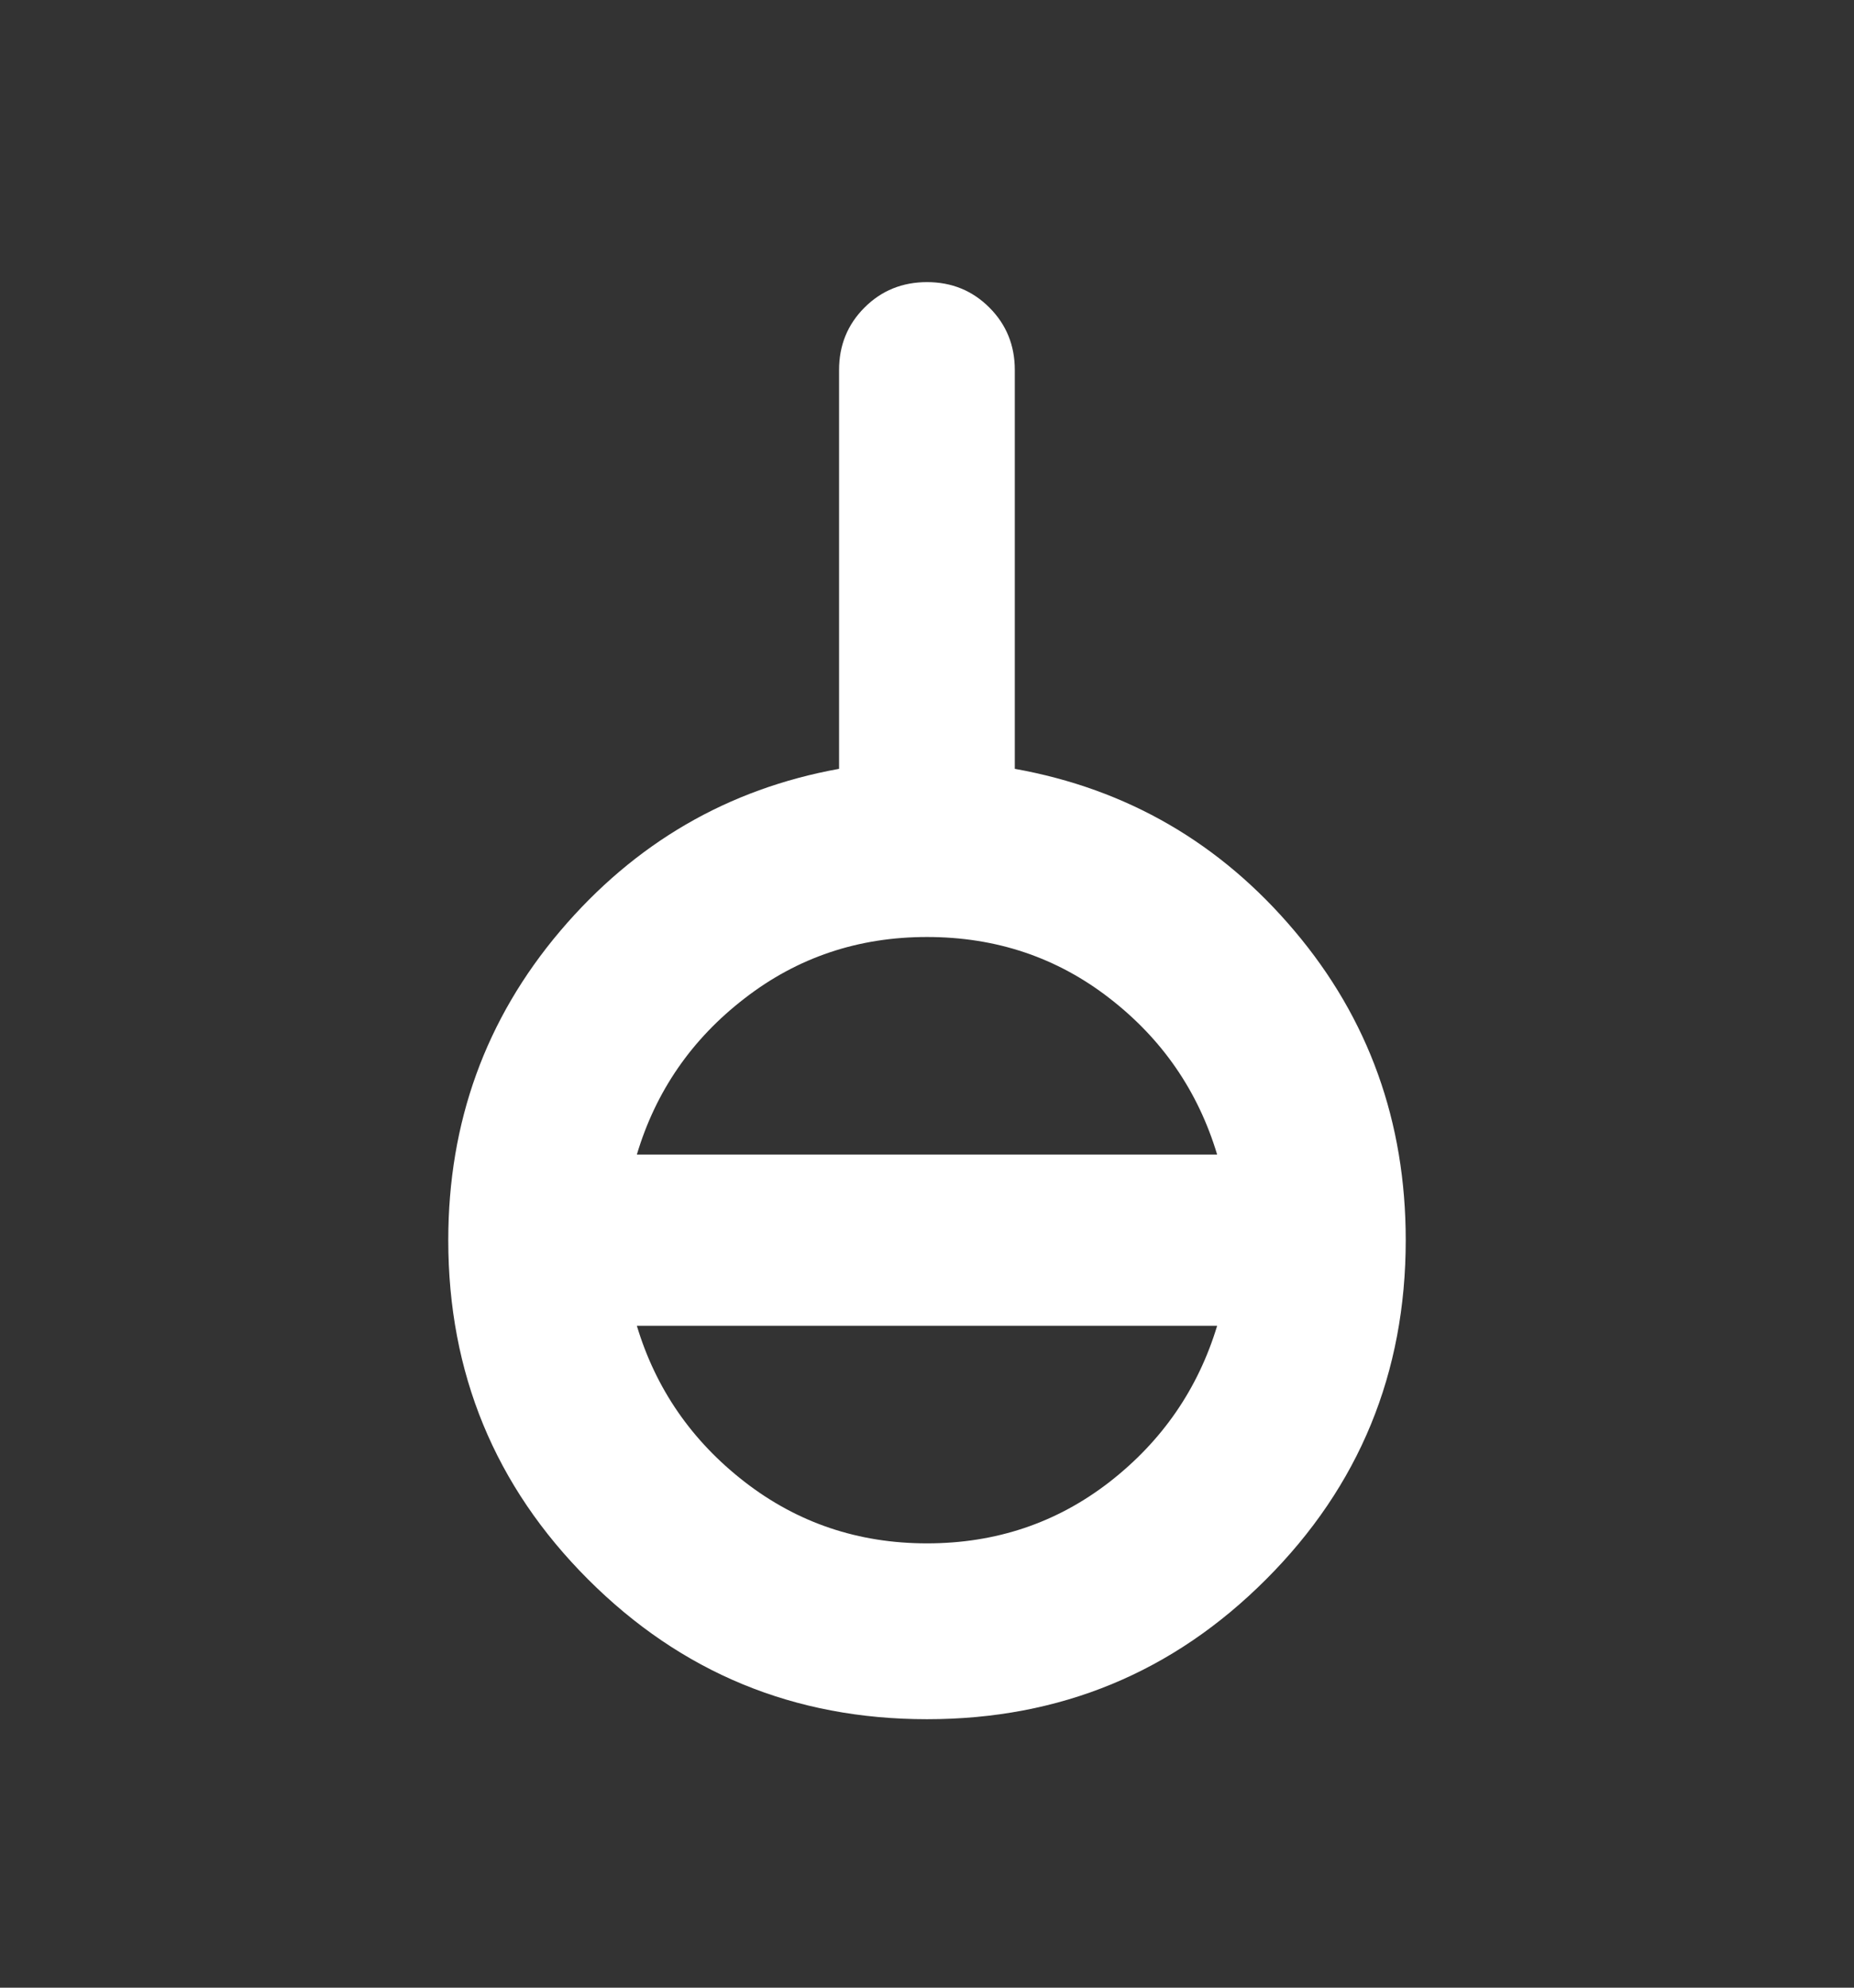 <svg width="14" height="15" viewBox="0 0 14 15" fill="none" xmlns="http://www.w3.org/2000/svg">
<rect x="0" y="0" width="14" height="15" fill="#333333" stroke="none"/>
<path d="M7 12.974C5.997 12.974 5.144 12.622 4.44 11.918C3.737 11.215 3.385 10.361 3.385 9.359C3.385 8.468 3.667 7.69 4.23 7.026C4.794 6.362 5.496 5.954 6.336 5.802V2.792C6.336 2.606 6.4 2.449 6.528 2.321C6.656 2.193 6.814 2.129 7 2.129C7.186 2.129 7.343 2.193 7.471 2.321C7.599 2.449 7.663 2.606 7.663 2.792V5.802C8.511 5.954 9.215 6.362 9.775 7.025C10.335 7.687 10.615 8.465 10.615 9.359C10.615 10.361 10.264 11.215 9.561 11.918C8.858 12.622 8.005 12.974 7 12.974ZM7 11.647C7.521 11.647 7.981 11.492 8.379 11.183C8.777 10.873 9.047 10.48 9.191 10.005H4.809C4.952 10.48 5.223 10.873 5.623 11.183C6.022 11.492 6.481 11.647 7 11.647ZM4.809 8.713H9.191C9.047 8.235 8.777 7.842 8.379 7.534C7.981 7.225 7.521 7.071 7 7.071C6.481 7.071 6.022 7.225 5.623 7.534C5.223 7.842 4.952 8.235 4.809 8.713Z" fill="white"/>
</svg>
